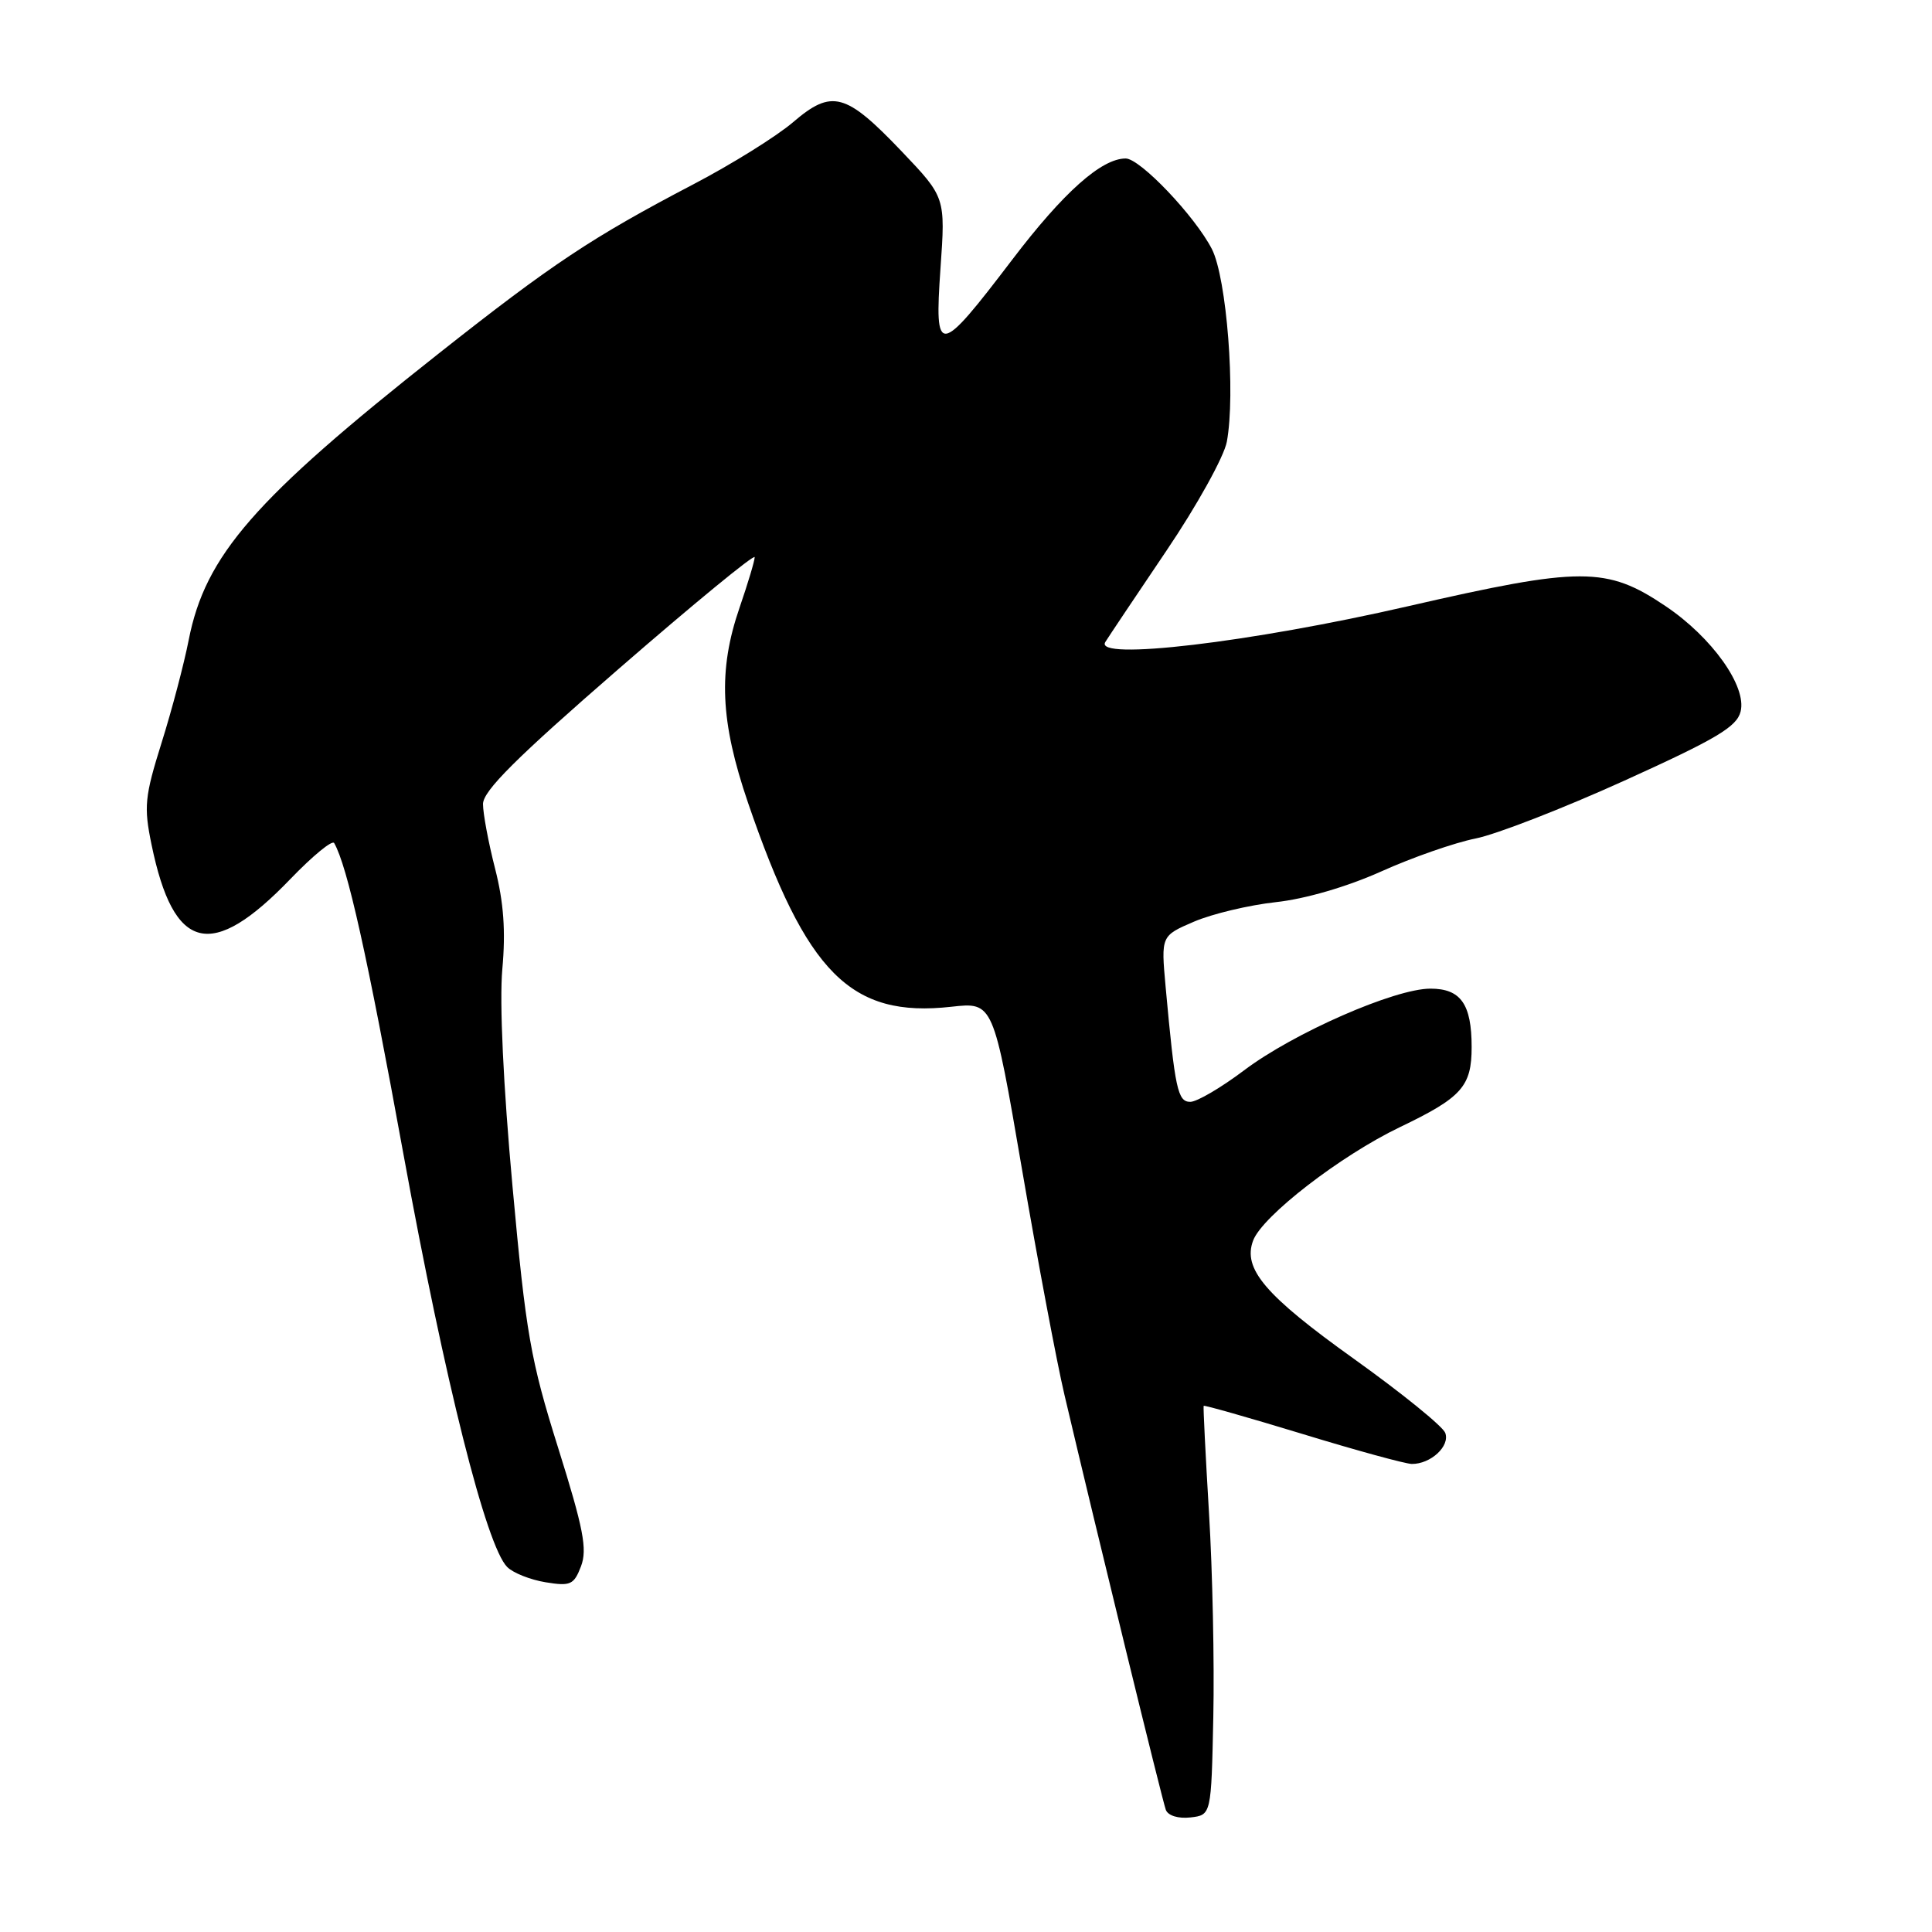 <?xml version="1.0" encoding="UTF-8" standalone="no"?>
<!DOCTYPE svg PUBLIC "-//W3C//DTD SVG 1.1//EN" "http://www.w3.org/Graphics/SVG/1.1/DTD/svg11.dtd" >
<svg xmlns="http://www.w3.org/2000/svg" xmlns:xlink="http://www.w3.org/1999/xlink" version="1.1" viewBox="0 0 256 256">
 <g >
 <path fill="currentColor"
d=" M 160.77 227.50 C 160.92 220.35 160.67 208.20 160.20 200.50 C 159.74 192.80 159.42 186.40 159.49 186.28 C 159.55 186.16 165.44 187.83 172.56 190.00 C 179.68 192.18 186.20 193.96 187.06 193.98 C 189.57 194.01 192.17 191.61 191.50 189.86 C 191.17 188.99 185.74 184.59 179.45 180.09 C 167.63 171.64 164.63 168.12 166.05 164.37 C 167.27 161.13 177.64 153.12 185.50 149.35 C 193.70 145.42 195.00 143.96 195.00 138.74 C 195.00 133.05 193.56 131.00 189.54 131.00 C 184.80 131.00 171.41 136.87 164.84 141.83 C 161.80 144.12 158.60 146.00 157.72 146.00 C 156.05 146.00 155.69 144.34 154.45 130.75 C 153.84 124.00 153.84 124.00 158.22 122.12 C 160.63 121.09 165.50 119.93 169.05 119.54 C 172.94 119.12 178.47 117.51 183.00 115.48 C 187.12 113.62 192.75 111.66 195.50 111.11 C 198.25 110.57 207.14 107.11 215.26 103.43 C 227.43 97.91 230.14 96.31 230.64 94.28 C 231.48 90.95 226.85 84.45 220.69 80.31 C 212.88 75.05 209.53 75.06 186.57 80.33 C 165.68 85.13 144.90 87.58 146.46 85.07 C 146.87 84.41 150.50 78.98 154.54 73.00 C 158.58 67.03 162.19 60.52 162.56 58.54 C 163.74 52.22 162.55 36.84 160.58 33.00 C 158.34 28.64 151.07 21.00 149.16 21.00 C 145.95 21.00 140.91 25.49 134.14 34.39 C 124.34 47.26 123.80 47.32 124.62 35.55 C 125.28 26.15 125.28 26.15 119.47 20.05 C 112.06 12.28 110.23 11.79 105.10 16.18 C 102.92 18.05 96.95 21.77 91.82 24.45 C 78.41 31.47 73.15 34.97 58.07 46.89 C 33.67 66.16 27.20 73.59 25.00 84.82 C 24.39 87.94 22.78 94.06 21.41 98.42 C 19.17 105.57 19.04 106.89 20.08 111.92 C 23.01 126.14 28.01 127.37 38.51 116.44 C 41.44 113.40 44.03 111.27 44.28 111.71 C 46.03 114.78 48.65 126.52 53.47 153.00 C 58.96 183.08 64.43 204.86 67.21 207.64 C 68.00 208.43 70.28 209.33 72.30 209.66 C 75.60 210.20 76.05 209.99 76.99 207.53 C 77.84 205.28 77.31 202.53 73.96 191.86 C 70.30 180.21 69.69 176.75 67.91 157.21 C 66.69 143.87 66.17 132.77 66.56 128.42 C 67.02 123.38 66.74 119.54 65.60 115.09 C 64.72 111.65 64.00 107.80 64.00 106.54 C 64.00 104.80 68.42 100.40 82.00 88.61 C 91.90 80.01 100.00 73.36 100.00 73.83 C 100.00 74.30 99.10 77.30 98.00 80.50 C 95.13 88.83 95.43 95.59 99.12 106.38 C 106.87 129.01 112.73 134.89 126.06 133.40 C 131.62 132.78 131.62 132.78 135.42 154.94 C 137.51 167.13 140.04 180.56 141.04 184.80 C 145.34 203.09 154.02 238.61 154.48 239.82 C 154.78 240.59 156.13 241.00 157.74 240.82 C 160.50 240.50 160.50 240.50 160.77 227.50 Z "/>
</g>
</svg>